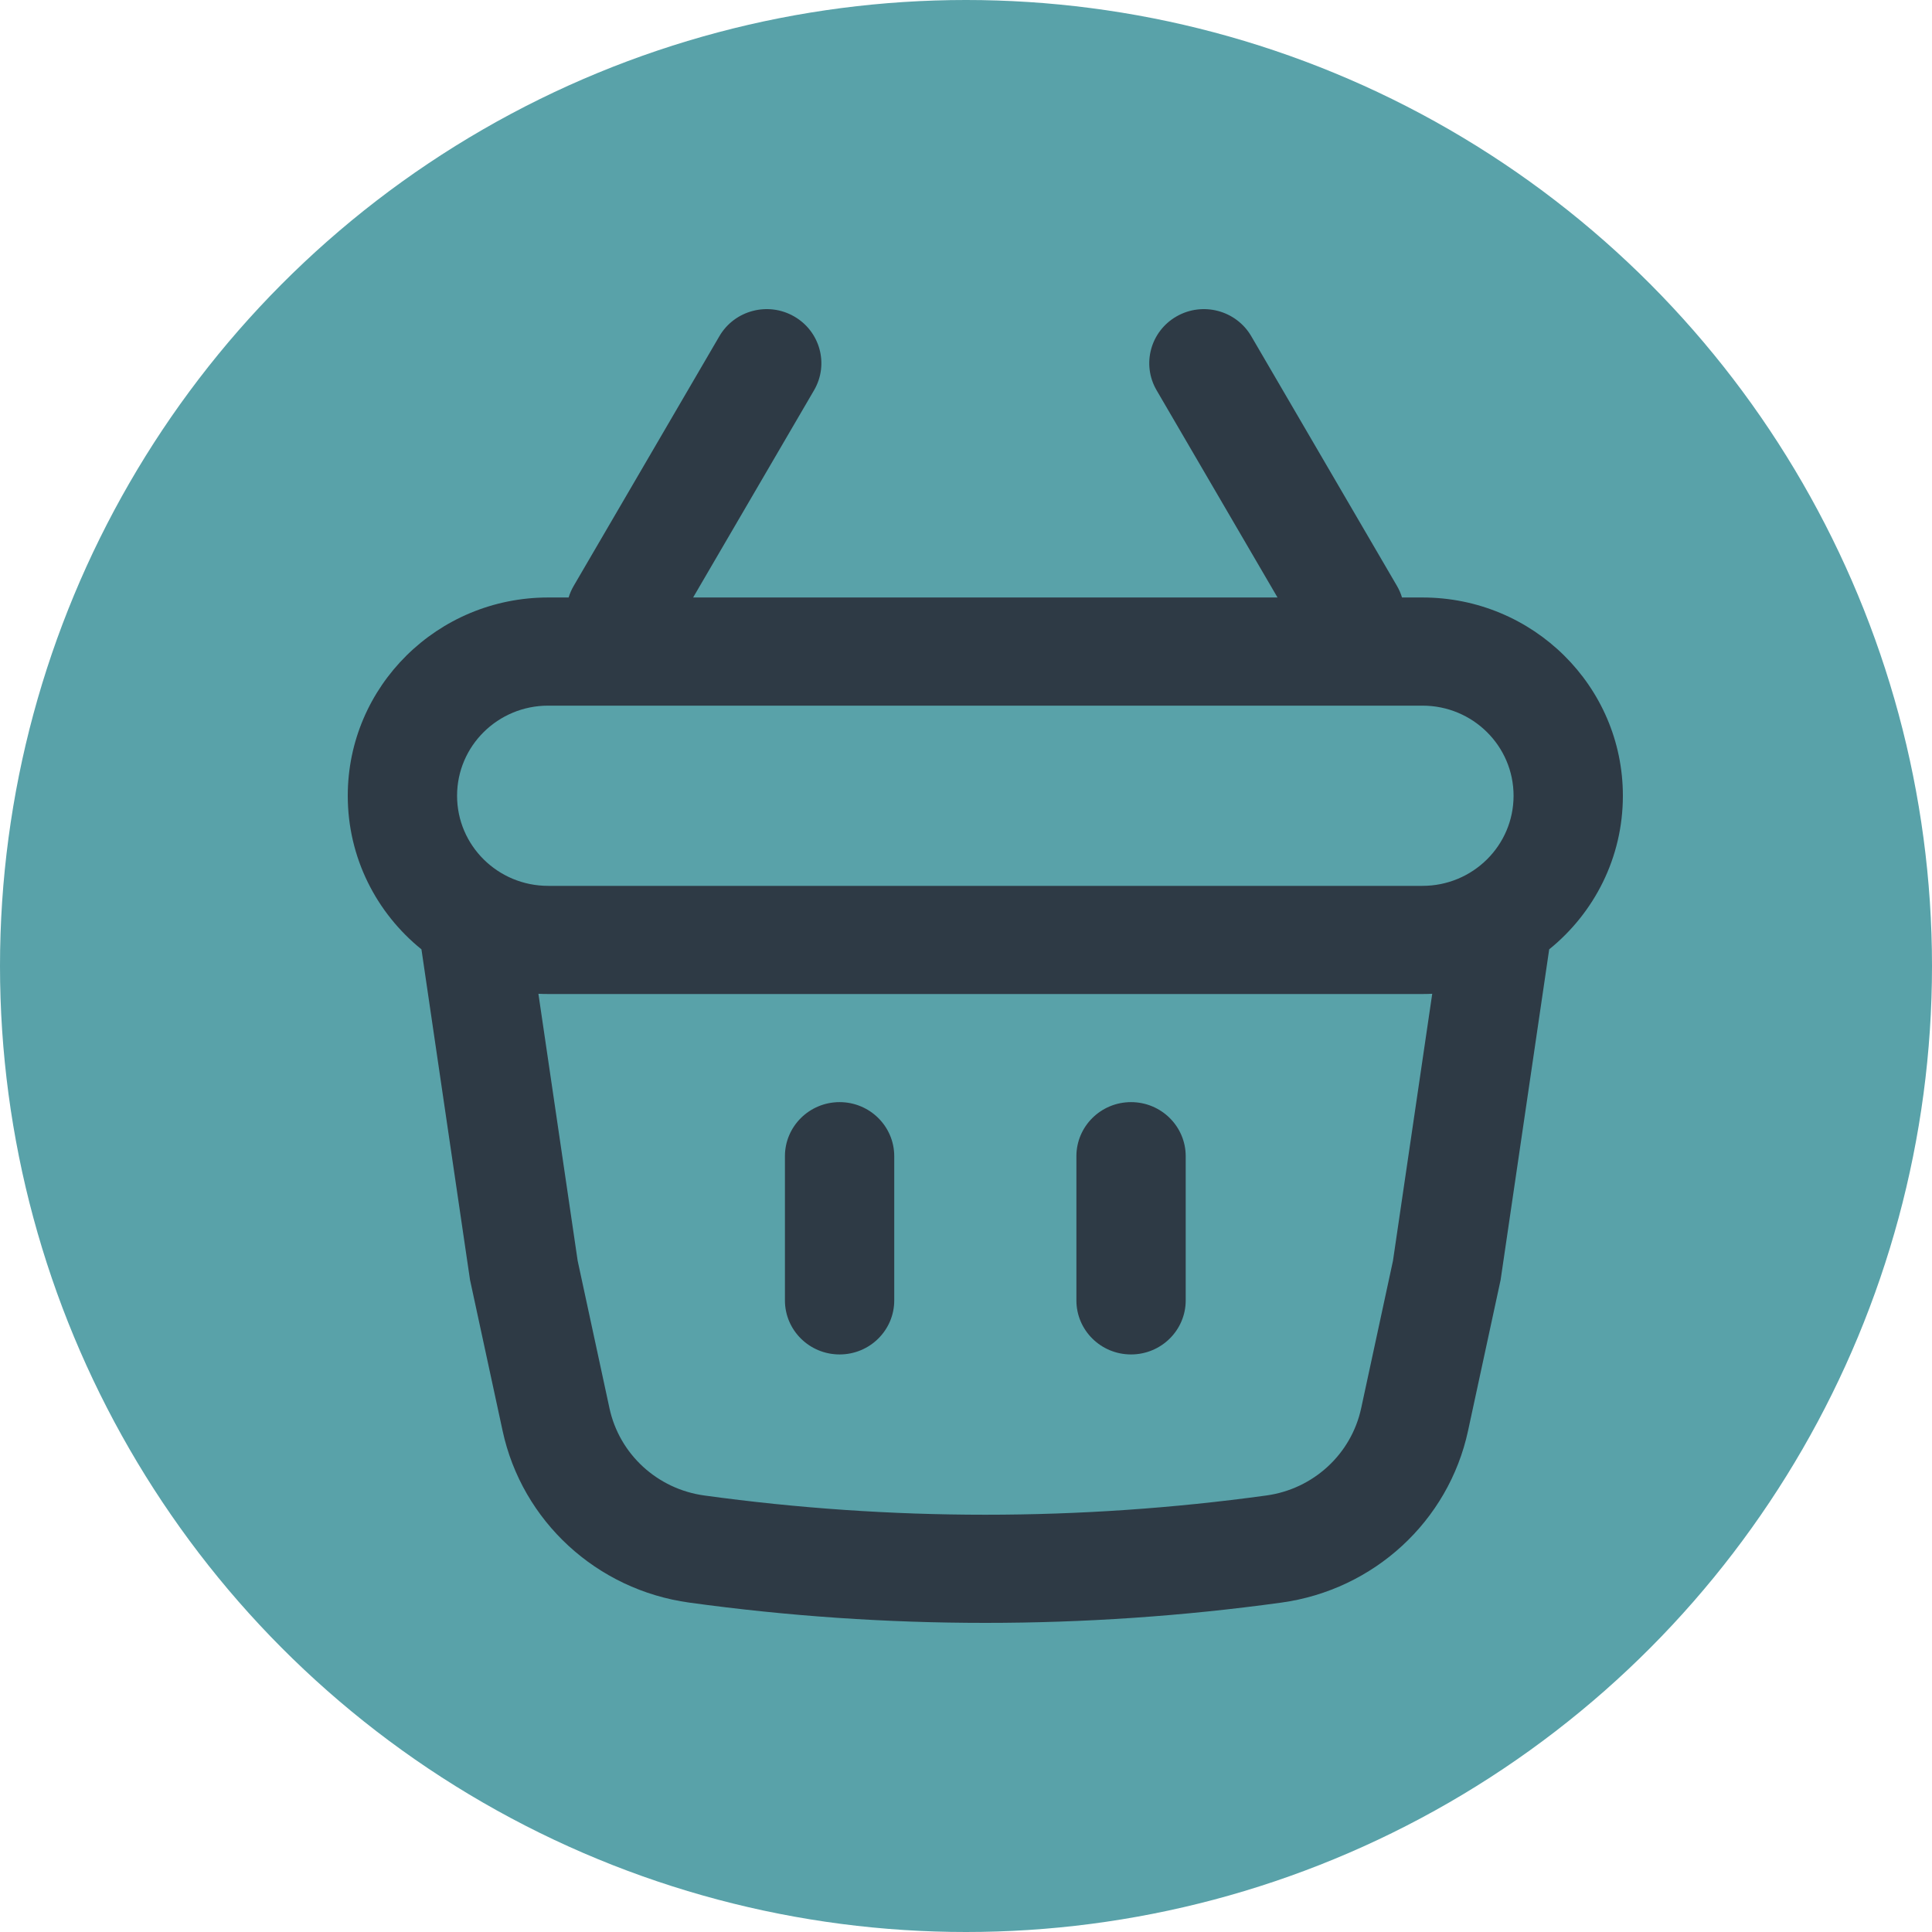 <svg width="50" height="50" viewBox="0 0 50 50" fill="none" xmlns="http://www.w3.org/2000/svg">
<circle cx="25" cy="25" r="25" fill="#59A2A9"/>
<path d="M21.729 28.523C22.51 28.523 23.143 29.15 23.143 29.923V33.654C23.143 34.427 22.51 35.053 21.729 35.053C20.948 35.053 20.314 34.427 20.314 33.654V29.923C20.314 29.15 20.948 28.523 21.729 28.523Z" fill="#2E3A45"/>
<path d="M30.686 29.923C30.686 29.15 30.052 28.523 29.271 28.523C28.49 28.523 27.857 29.15 27.857 29.923V33.654C27.857 34.427 28.49 35.053 29.271 35.053C30.052 35.053 30.686 34.427 30.686 33.654V29.923Z" fill="#2E3A45"/>
<path fill-rule="evenodd" clip-rule="evenodd" d="M21.068 10.099C21.458 9.43 21.226 8.574 20.55 8.188C19.874 7.801 19.009 8.031 18.618 8.7L14.847 15.163C14.79 15.26 14.747 15.361 14.716 15.463H14.186C11.322 15.463 9 17.76 9 20.594C9 22.197 9.743 23.628 10.907 24.569L12.164 33.123L13.007 37.028C13.511 39.368 15.442 41.145 17.837 41.475C22.921 42.175 28.079 42.175 33.163 41.475C35.558 41.145 37.489 39.368 37.993 37.028L38.836 33.123L40.093 24.569C41.257 23.628 42 22.197 42 20.594C42 17.76 39.678 15.463 36.814 15.463H36.284C36.253 15.361 36.21 15.26 36.153 15.163L32.382 8.7C31.991 8.031 31.126 7.801 30.45 8.188C29.774 8.574 29.542 9.43 29.932 10.099L33.062 15.463H17.938L21.068 10.099ZM37.066 25.719C36.983 25.723 36.899 25.725 36.814 25.725H14.186C14.101 25.725 14.017 25.723 13.934 25.719L14.95 32.629L15.773 36.444C16.029 37.633 17.01 38.536 18.227 38.703C23.052 39.367 27.948 39.367 32.773 38.703C33.99 38.536 34.971 37.633 35.227 36.444L36.05 32.629L37.066 25.719ZM11.829 20.594C11.829 19.306 12.884 18.262 14.186 18.262H36.814C38.116 18.262 39.171 19.306 39.171 20.594C39.171 21.882 38.116 22.926 36.814 22.926H14.186C12.884 22.926 11.829 21.882 11.829 20.594Z" fill="#2E3A45"/>
</svg>
